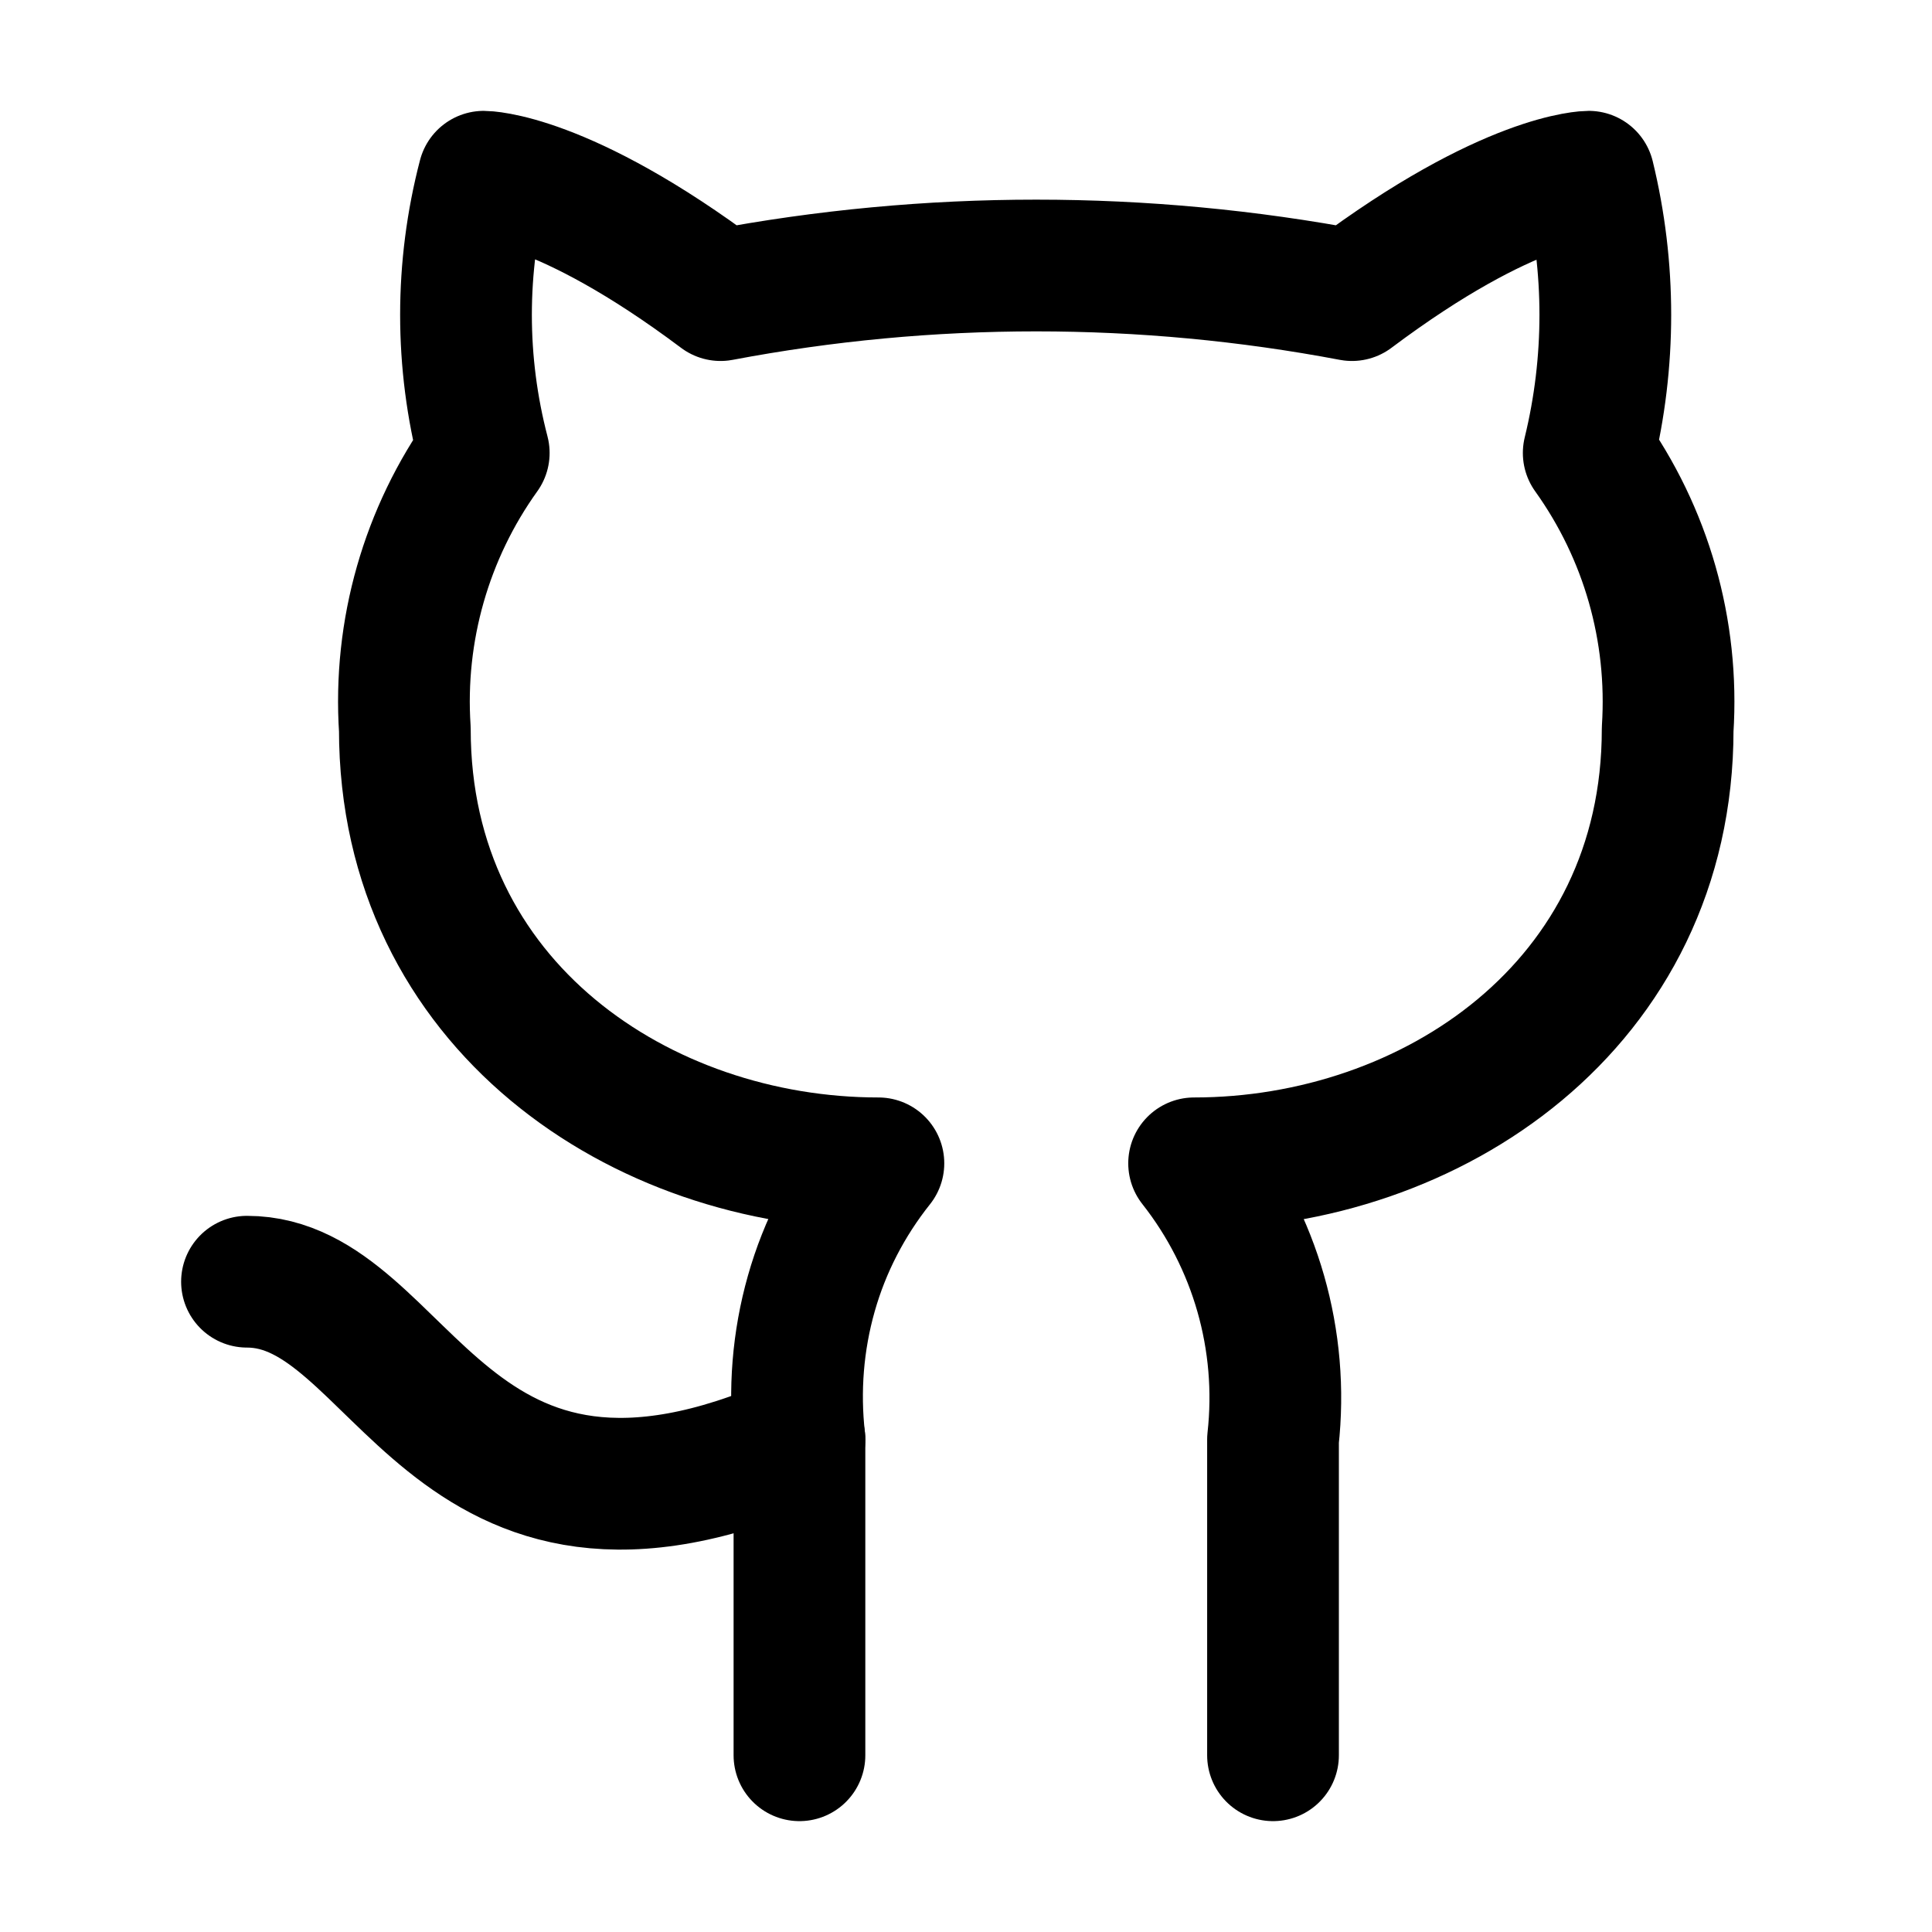 <svg width="44" height="44" viewBox="0 0 44 44" fill="none" xmlns="http://www.w3.org/2000/svg">
<path d="M28.992 39.975V32.785C29.242 30.533 28.597 28.274 27.195 26.494C32.587 26.494 37.98 22.899 37.98 16.608C38.124 14.361 37.495 12.15 36.182 10.316C36.686 8.249 36.686 6.092 36.182 4.025C36.182 4.025 34.385 4.025 30.79 6.721C26.044 5.822 21.155 5.822 16.41 6.721C12.815 4.025 11.017 4.025 11.017 4.025C10.478 6.092 10.478 8.249 11.017 10.316C9.708 12.142 9.073 14.366 9.22 16.608C9.22 22.899 14.612 26.494 20.005 26.494C19.304 27.375 18.782 28.381 18.477 29.46C18.171 30.538 18.081 31.671 18.207 32.785V39.975" stroke="black" stroke-width="3" stroke-linecap="round" stroke-linejoin="round"/>
<path d="M18.207 32.785C10.1 36.38 9.22 29.19 5.625 29.19" stroke="black" stroke-width="3" stroke-linecap="round" stroke-linejoin="round"/>
</svg>
